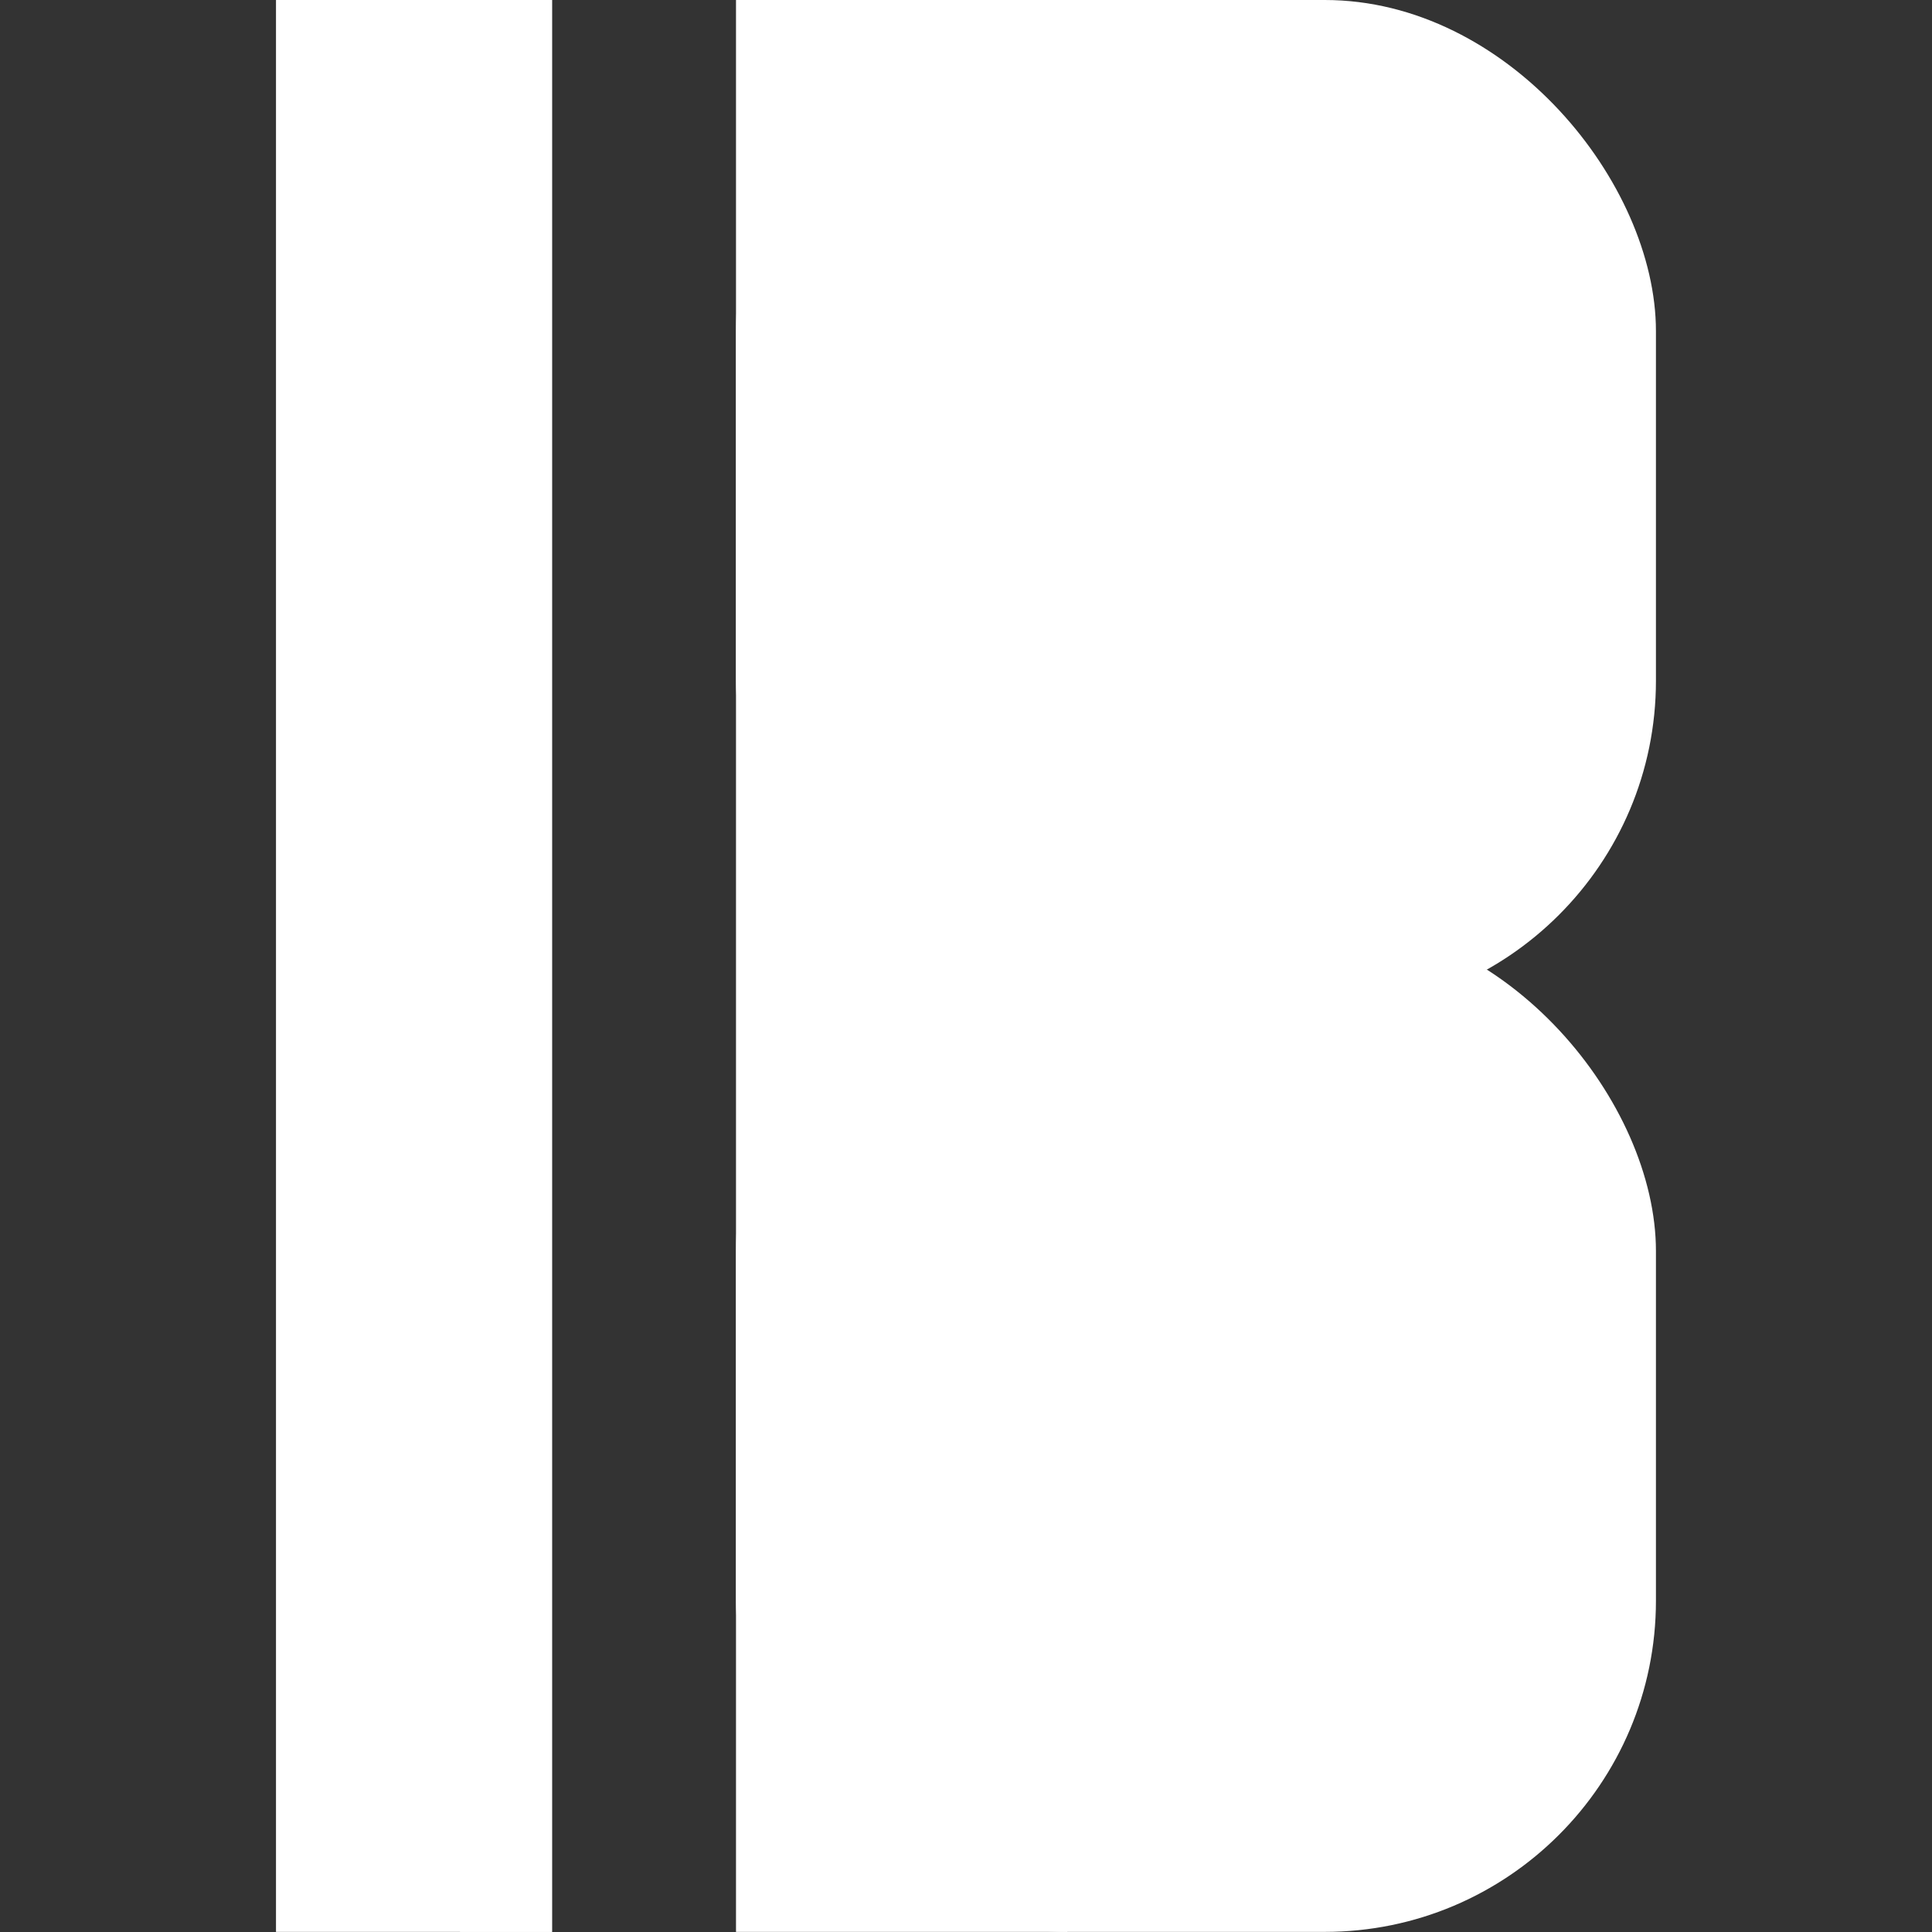 <?xml version="1.0" encoding="UTF-8"?>
<!-- Created with Inkscape (http://www.inkscape.org/) -->
<svg width="128" height="128" version="1.1" viewBox="0 0 33.867 33.867" xmlns="http://www.w3.org/2000/svg">
 <rect x="0" y="0" width="33.867" height="33.867" fill="#333333" stroke="none"/>
 <g transform="translate(5.292)">
  <g transform="translate(7.011 3.043)">
   <g transform="matrix(1.219 0 0 1.219 -1.014 -3.043)" fill="#fff">
    <g transform="translate(1.323)">
     <rect width="13.229" height="14.552" rx="4.763" ry="4.763"/>
     <rect y="13.229" width="13.229" height="14.552" rx="4.763" ry="4.763"/>
     <rect x="-3.5527e-15" y="-4.4409e-16" width="4.763" height="27.781"/>
    </g>
    <rect transform="translate(-5.292)" y="-4.4409e-16" width="3.969" height="27.781"/>
    <rect x="-2.646" width="1.323" height="27.781"/>
   </g>
  </g>
 </g>
</svg>
